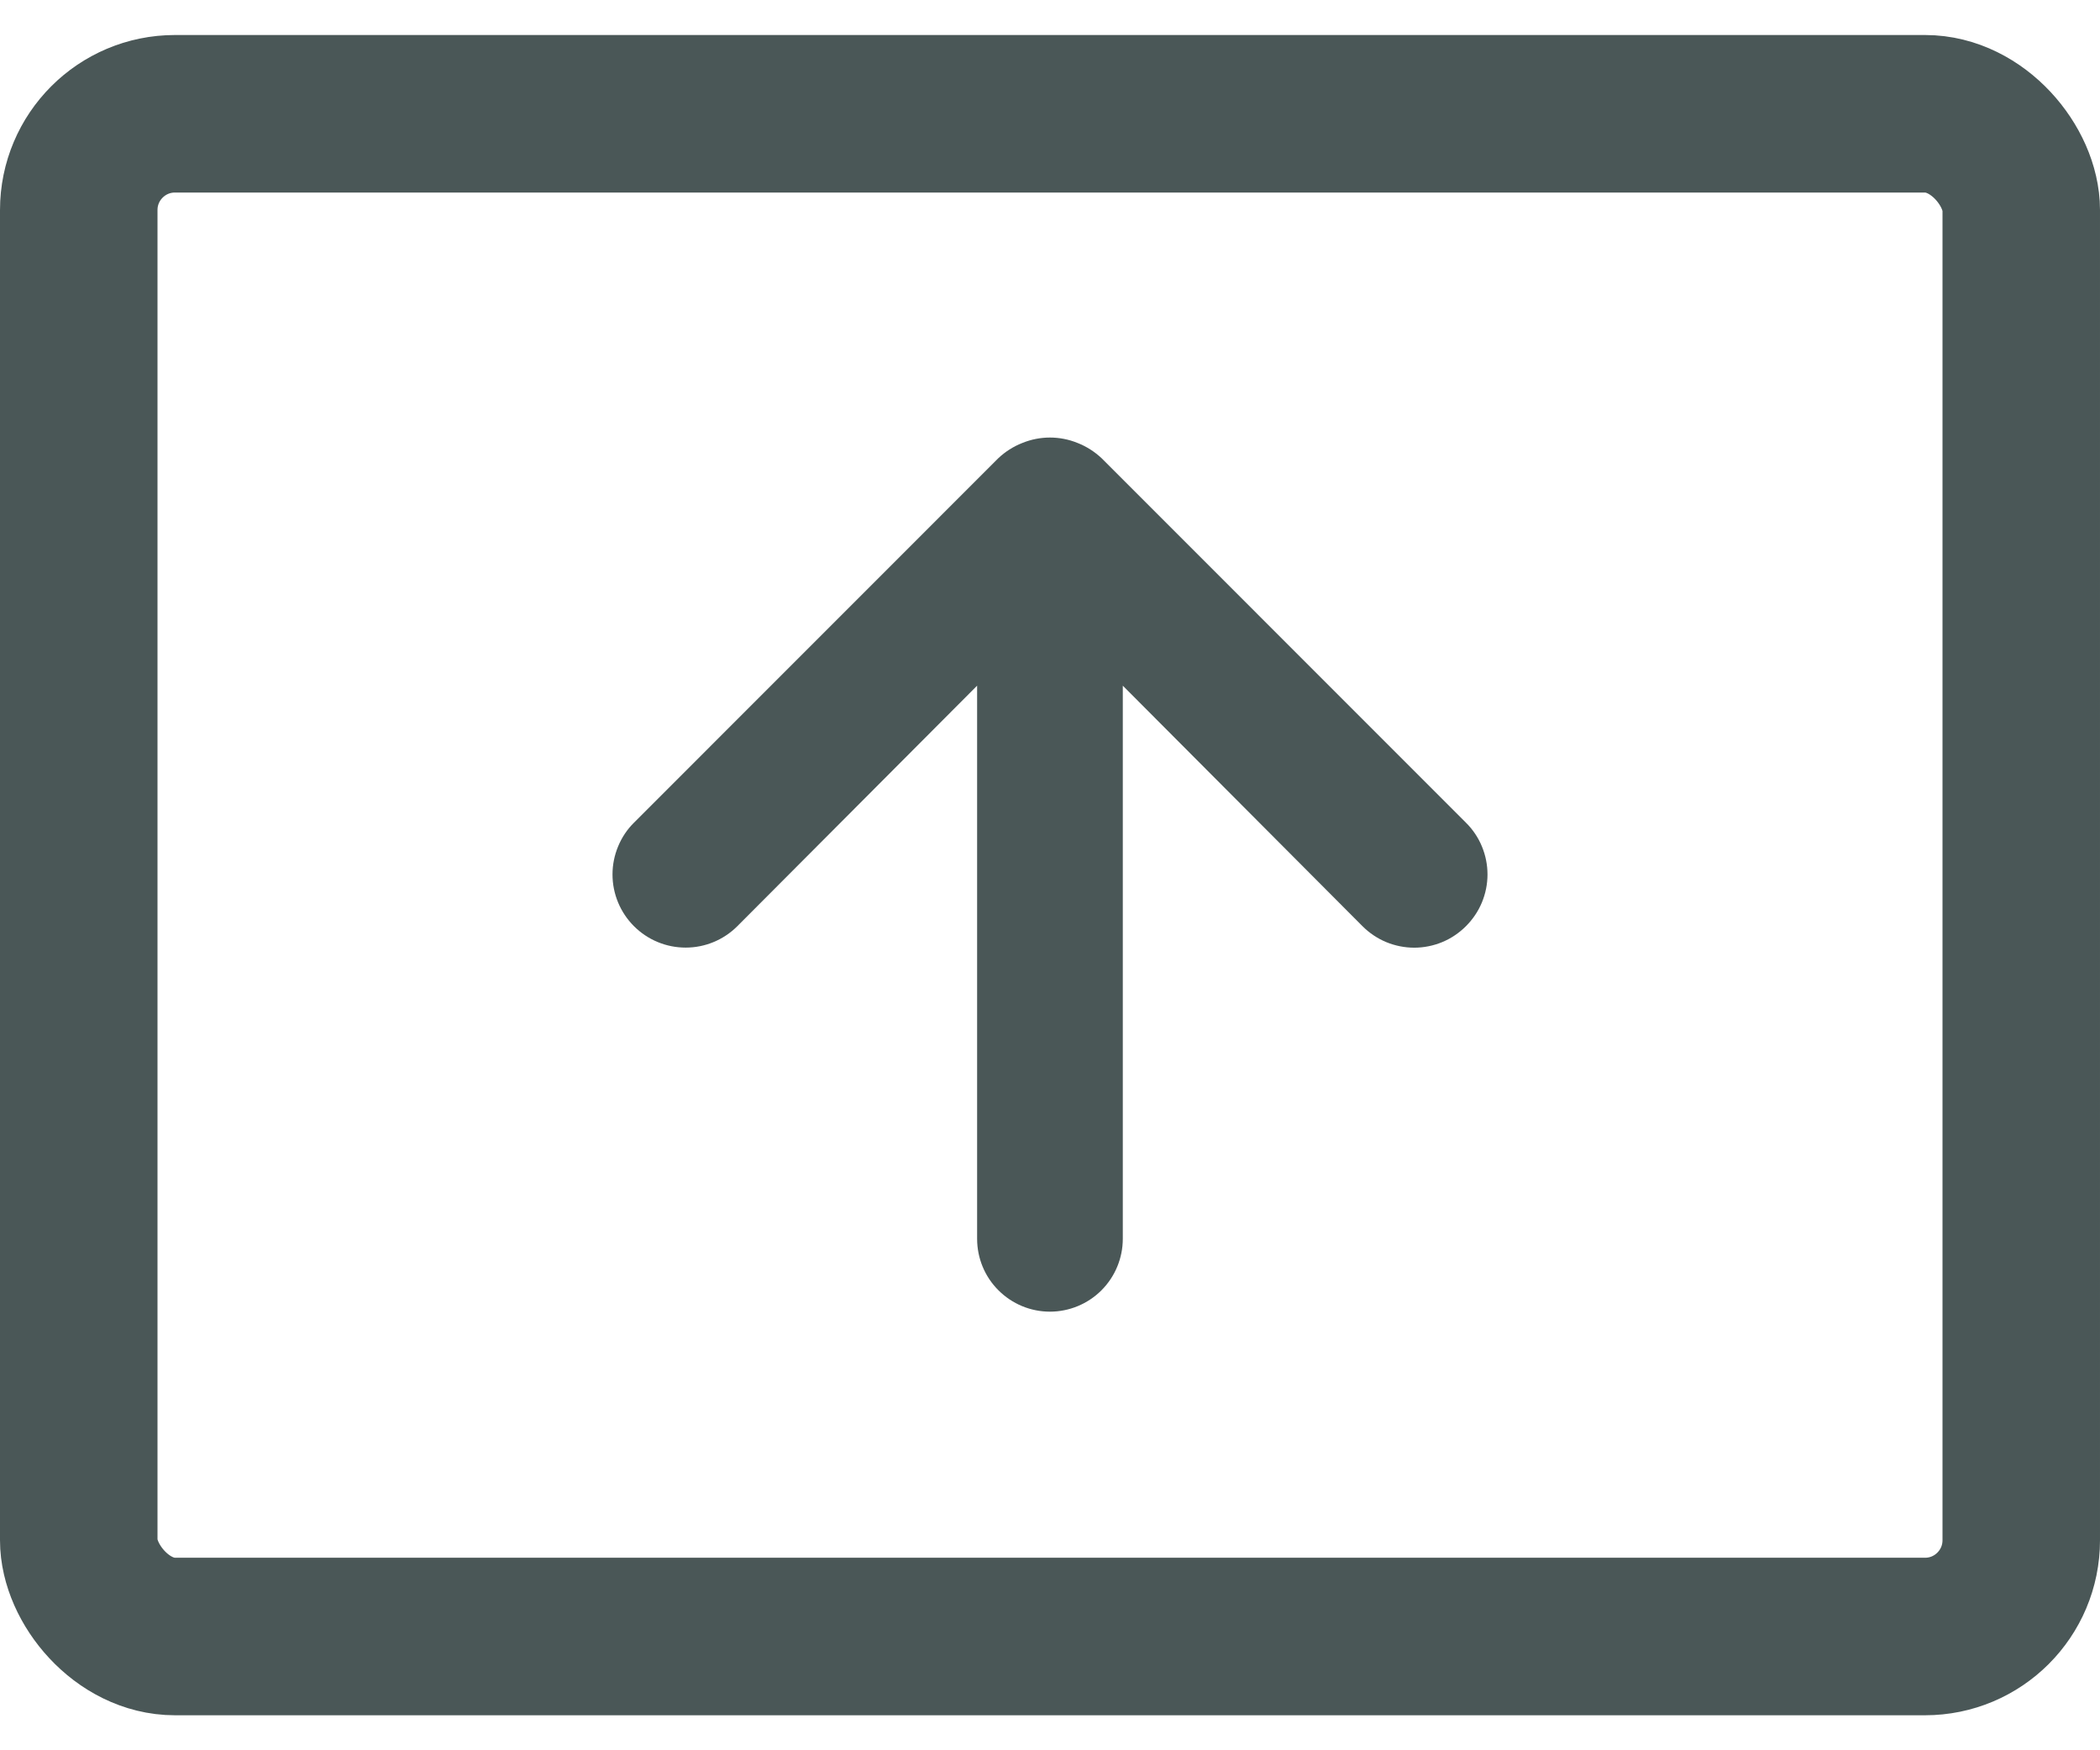 <svg width="24" height="20" viewBox="0 0 24 20" fill="none" xmlns="http://www.w3.org/2000/svg">
<path d="M16.754 9.401L12.591 5.237C12.511 5.162 12.418 5.102 12.316 5.062C12.113 4.979 11.886 4.979 11.683 5.062C11.581 5.102 11.487 5.162 11.408 5.237L7.245 9.401C7.167 9.478 7.106 9.57 7.064 9.672C7.022 9.773 7 9.882 7 9.992C7 10.213 7.088 10.426 7.245 10.583C7.402 10.74 7.614 10.828 7.836 10.828C8.058 10.828 8.27 10.74 8.427 10.583L11.167 7.835V14.155C11.167 14.376 11.254 14.588 11.411 14.744C11.567 14.9 11.778 14.988 11.999 14.988C12.22 14.988 12.432 14.9 12.588 14.744C12.744 14.588 12.832 14.376 12.832 14.155V7.835L15.571 10.583C15.649 10.661 15.741 10.723 15.842 10.765C15.944 10.807 16.053 10.829 16.163 10.829C16.272 10.829 16.381 10.807 16.483 10.765C16.584 10.723 16.676 10.661 16.754 10.583C16.832 10.505 16.894 10.413 16.936 10.312C16.978 10.21 17 10.102 17 9.992C17 9.882 16.978 9.773 16.936 9.672C16.894 9.57 16.832 9.478 16.754 9.401Z" fill="#1D2E2E" fill-opacity="0.8"/>
<rect x="0.9" y="1.3" width="22.2" height="17.4" rx="1.1" stroke="#1D2E2E" stroke-opacity="0.8" stroke-width="1.8"/>
</svg>
